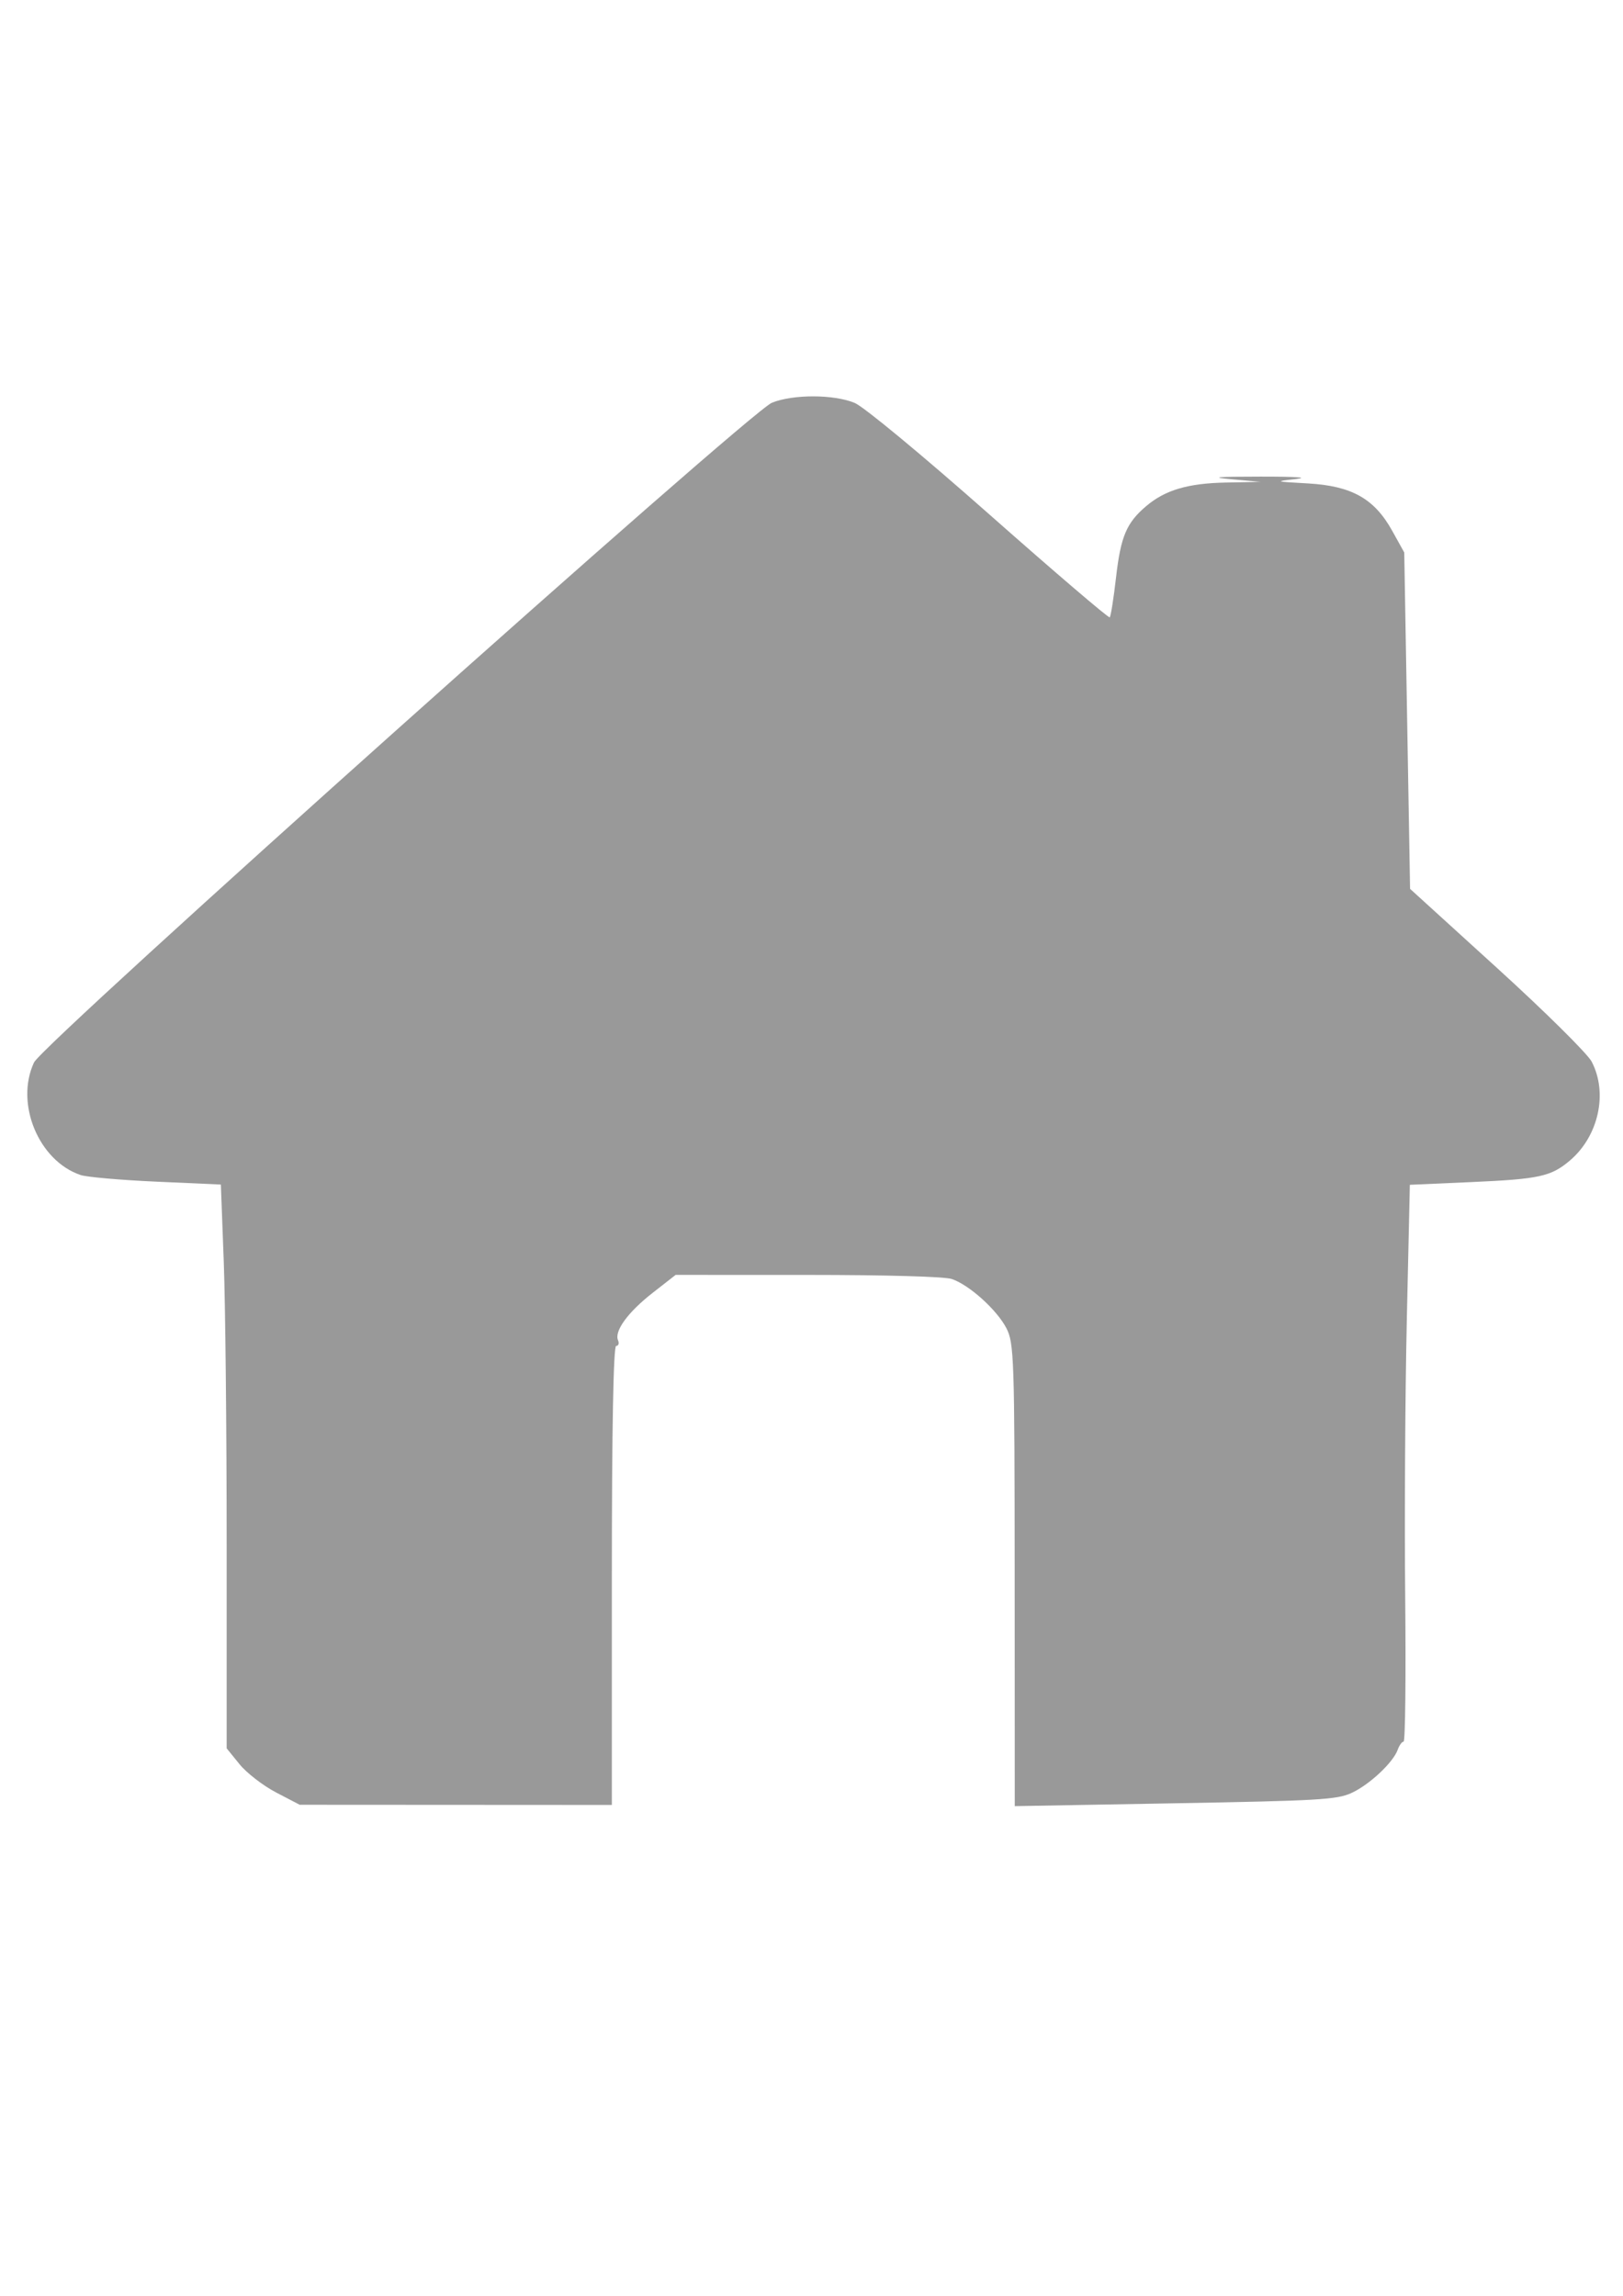 <?xml version="1.0" encoding="UTF-8" standalone="no"?>
<!-- Created with Inkscape (http://www.inkscape.org/) -->

<svg
   xmlns:dc="http://purl.org/dc/elements/1.1/"
   xmlns:cc="http://creativecommons.org/ns#"
   xmlns:rdf="http://www.w3.org/1999/02/22-rdf-syntax-ns#"
   xmlns:svg="http://www.w3.org/2000/svg"
   xmlns="http://www.w3.org/2000/svg"
   xmlns:sodipodi="http://sodipodi.sourceforge.net/DTD/sodipodi-0.dtd"
   xmlns:inkscape="http://www.inkscape.org/namespaces/inkscape"
   width="210mm"
   height="297mm"
   viewBox="0 0 210 297"
   version="1.1"
   id="svg8"
   inkscape:version="0.92.4 (5da689c313, 2019-01-14)"
   sodipodi:docname="Grey.svg">
  <defs
     id="defs2" />
  <sodipodi:namedview
     id="base"
     pagecolor="#ffffff"
     bordercolor="#666666"
     borderopacity="1.0"
     inkscape:pageopacity="0.0"
     inkscape:pageshadow="2"
     inkscape:zoom="0.35"
     inkscape:cx="-75.714286"
     inkscape:cy="560"
     inkscape:document-units="mm"
     inkscape:current-layer="layer1"
     showgrid="false"
     inkscape:window-width="1920"
     inkscape:window-height="1027"
     inkscape:window-x="-8"
     inkscape:window-y="-8"
     inkscape:window-maximized="1" />
  <g
     inkscape:label="Layer 1"
     inkscape:groupmode="layer"
     id="layer1">
    <path
       style="fill:#999999;stroke-width:0.542"
       d="m 35.72,231.88 c -1.683,-0.877 -3.81,-2.519 -4.726,-3.649 l -1.666,-2.055 v -26.461 c 0,-14.554 -0.169,-30.964 -0.375,-36.468 l -0.375,-10.007 -8.356,-0.373 c -4.596,-0.205 -9.003,-0.592 -9.794,-0.858 -5.432,-1.832 -8.506,-9.262 -6.027,-14.564 1.154,-2.469 92.534,-84.149 95.479,-85.345 2.731,-1.108 8.032,-1.095 10.712,0.027 1.182,0.495 8.754,6.763 17.417,14.419 8.429,7.449 15.439,13.442 15.577,13.318 0.139,-0.124 0.506,-2.444 0.817,-5.157 0.608,-5.307 1.349,-7.064 3.892,-9.223 2.466,-2.094 5.4,-2.961 10.345,-3.059 l 4.458,-0.088 -3.724,-0.335 c -2.898,-0.261 -2.073,-0.337 3.724,-0.343 4.615,-0.005 6.358,0.114 4.583,0.312 -2.816,0.314 -2.79,0.324 1.539,0.568 5.671,0.319 8.6,1.962 10.911,6.119 l 1.565,2.816 0.376,21.757 0.376,21.757 11.256,10.239 c 6.191,5.631 11.698,11.08 12.238,12.108 2.136,4.066 0.899,9.664 -2.833,12.816 -2.427,2.05 -3.952,2.383 -12.701,2.77 l -7.989,0.353 -0.392,17.46 c -0.216,9.603 -0.309,25.811 -0.208,36.018 0.101,10.207 0.008,18.557 -0.207,18.557 -0.215,-1.2e-4 -0.56,0.476 -0.767,1.057 -0.587,1.652 -3.678,4.537 -5.989,5.591 -1.885,0.859 -4.215,0.995 -22.827,1.327 l -20.728,0.37 -0.013,-29.897 c -0.012,-28.051 -0.078,-30.024 -1.077,-31.945 -1.238,-2.38 -4.811,-5.595 -7.059,-6.351 -0.937,-0.315 -8.388,-0.526 -18.646,-0.529 l -17.086,-0.004 -2.995,2.341 c -3.184,2.489 -4.966,4.938 -4.457,6.124 0.17,0.397 0.06,0.722 -0.245,0.722 -0.352,0 -0.555,10.88 -0.555,29.692 v 29.692 l -20.194,-0.011 -20.194,-0.011 -3.06,-1.594 z"
       id="path23"
       inkscape:connector-curvature="0" />
  </g>
</svg>
